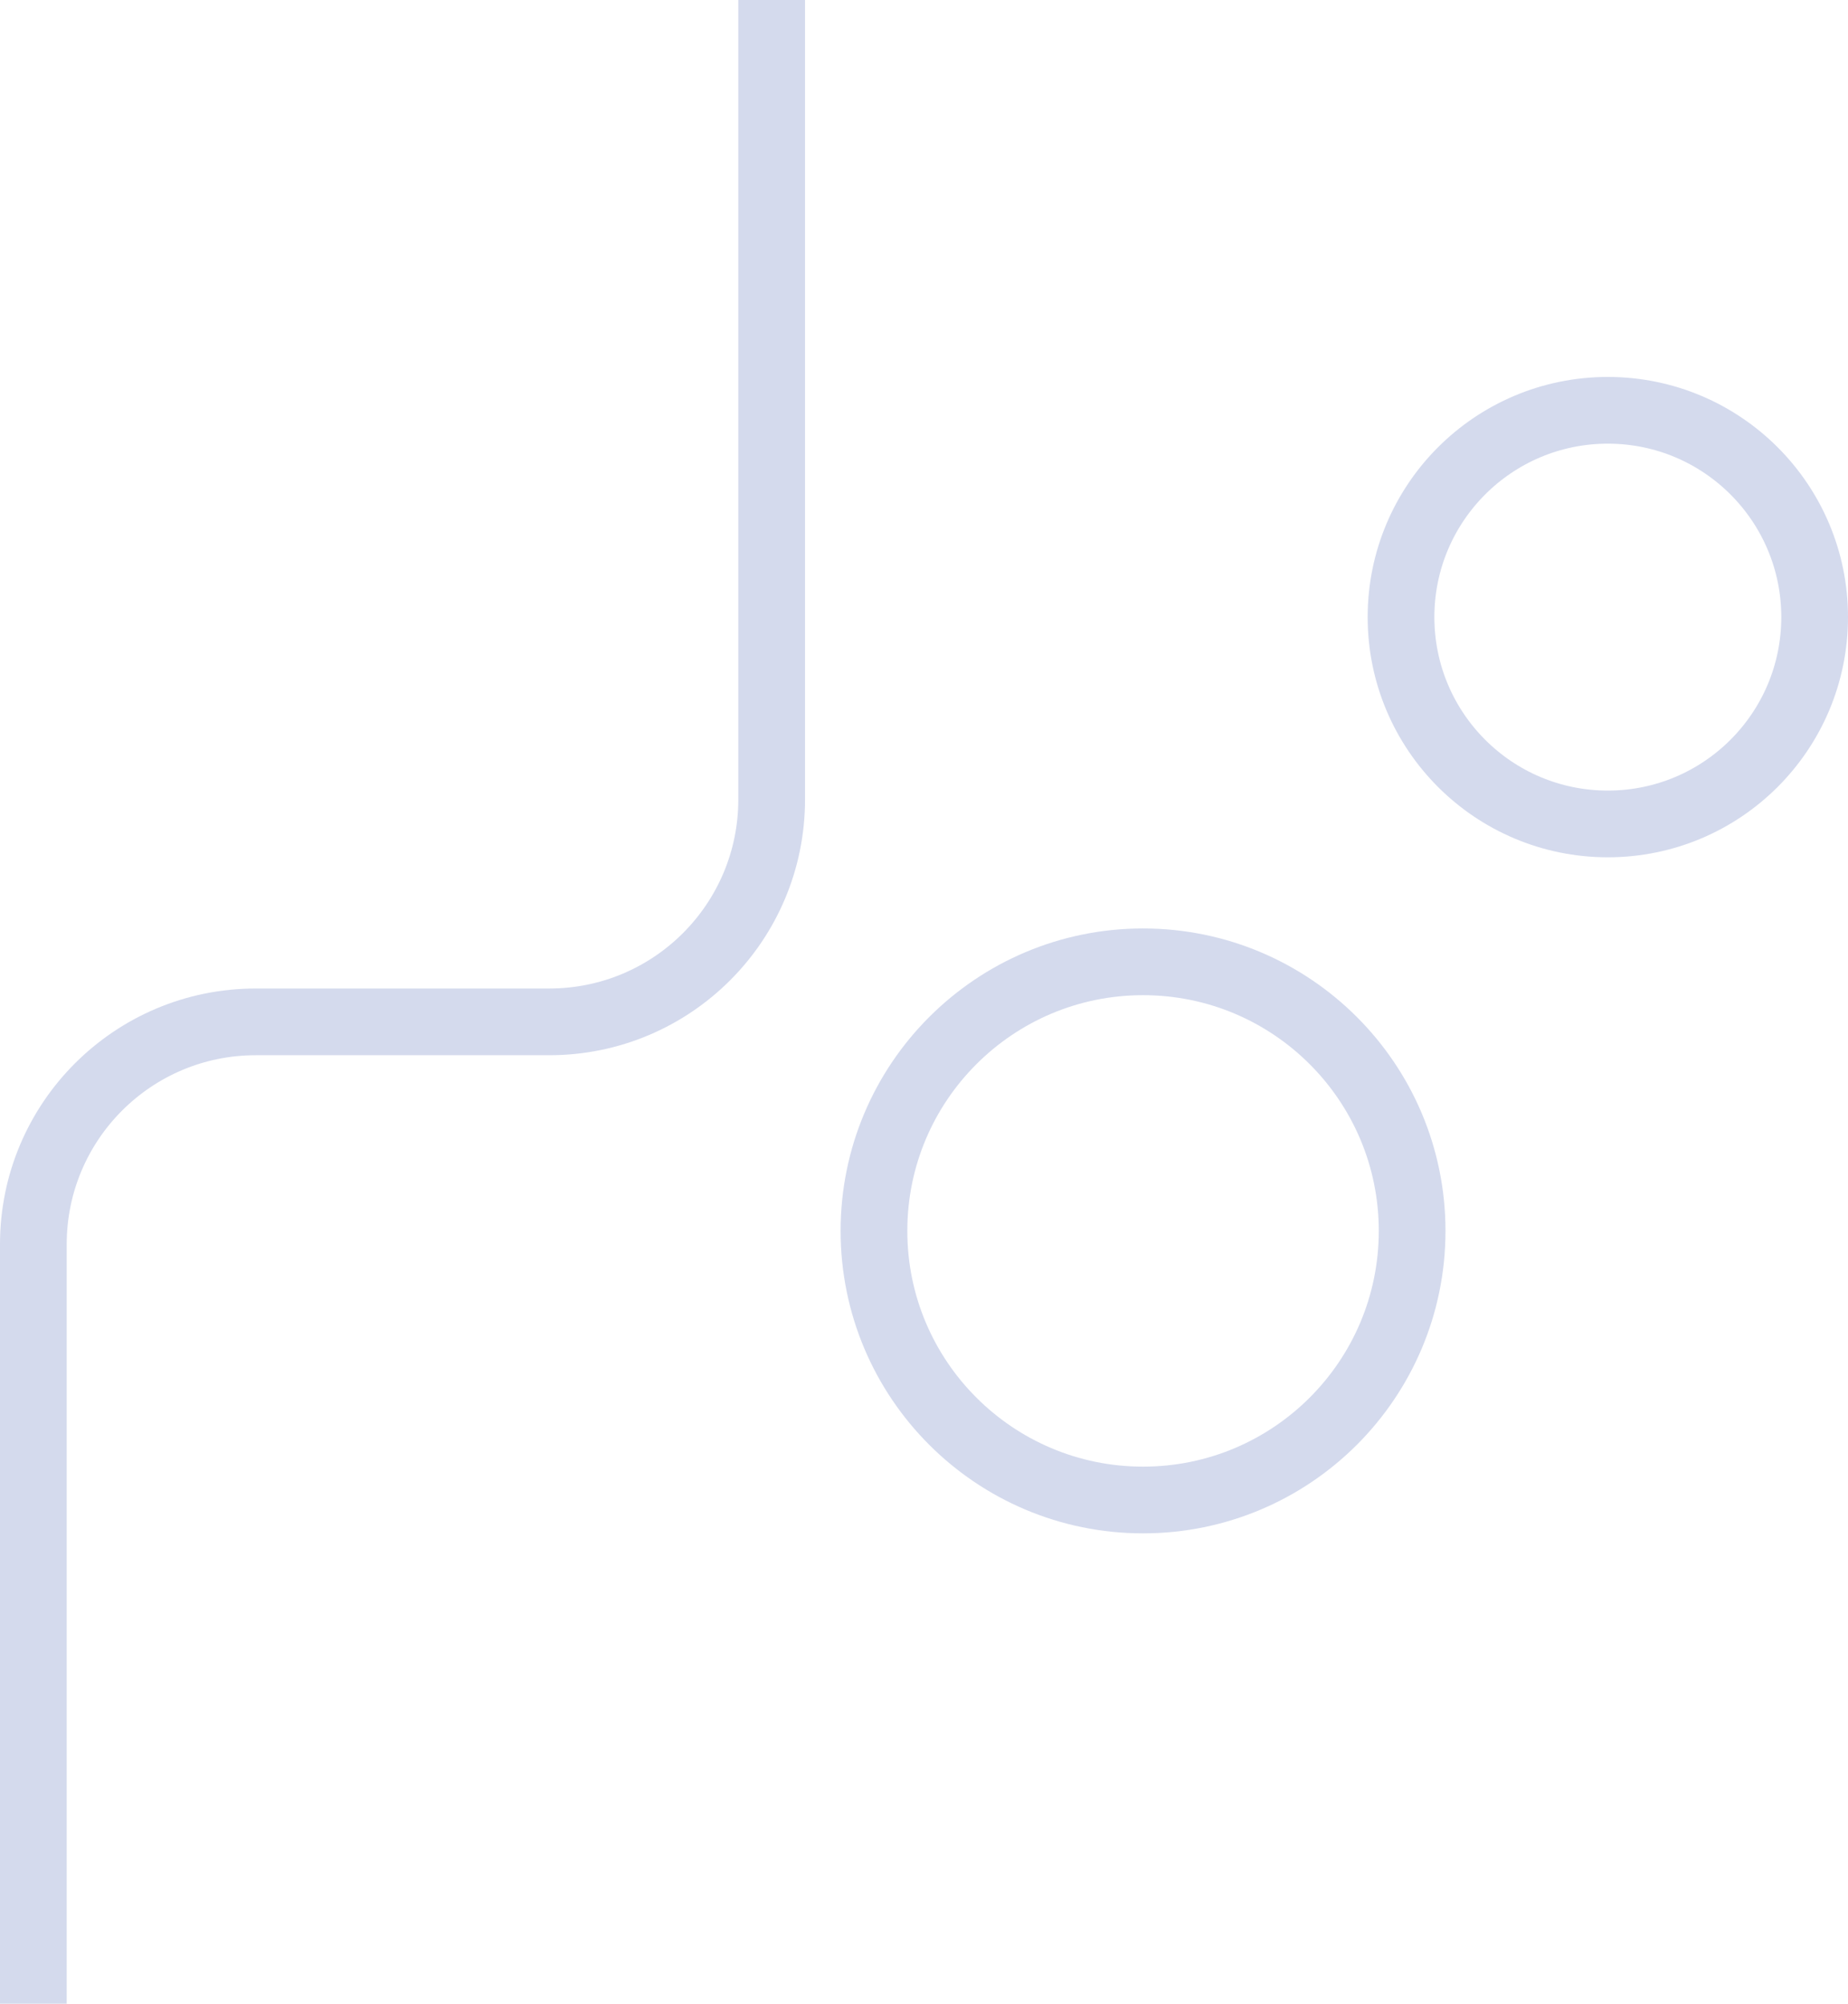 <svg width="831" height="901" viewBox="0 0 831 901" fill="none" xmlns="http://www.w3.org/2000/svg">
<path d="M15 901V559.5C15 504.272 59.772 459.5 115 459.5H247C302.228 459.5 347 414.728 347 359.5V0" stroke="#D4DAED" stroke-width="30"/>
<circle cx="514" cy="553.5" r="121" stroke="#D4DAED" stroke-width="30"/>
<circle cx="723" cy="277.5" r="93" stroke="#D4DAED" stroke-width="30"/>
</svg>
